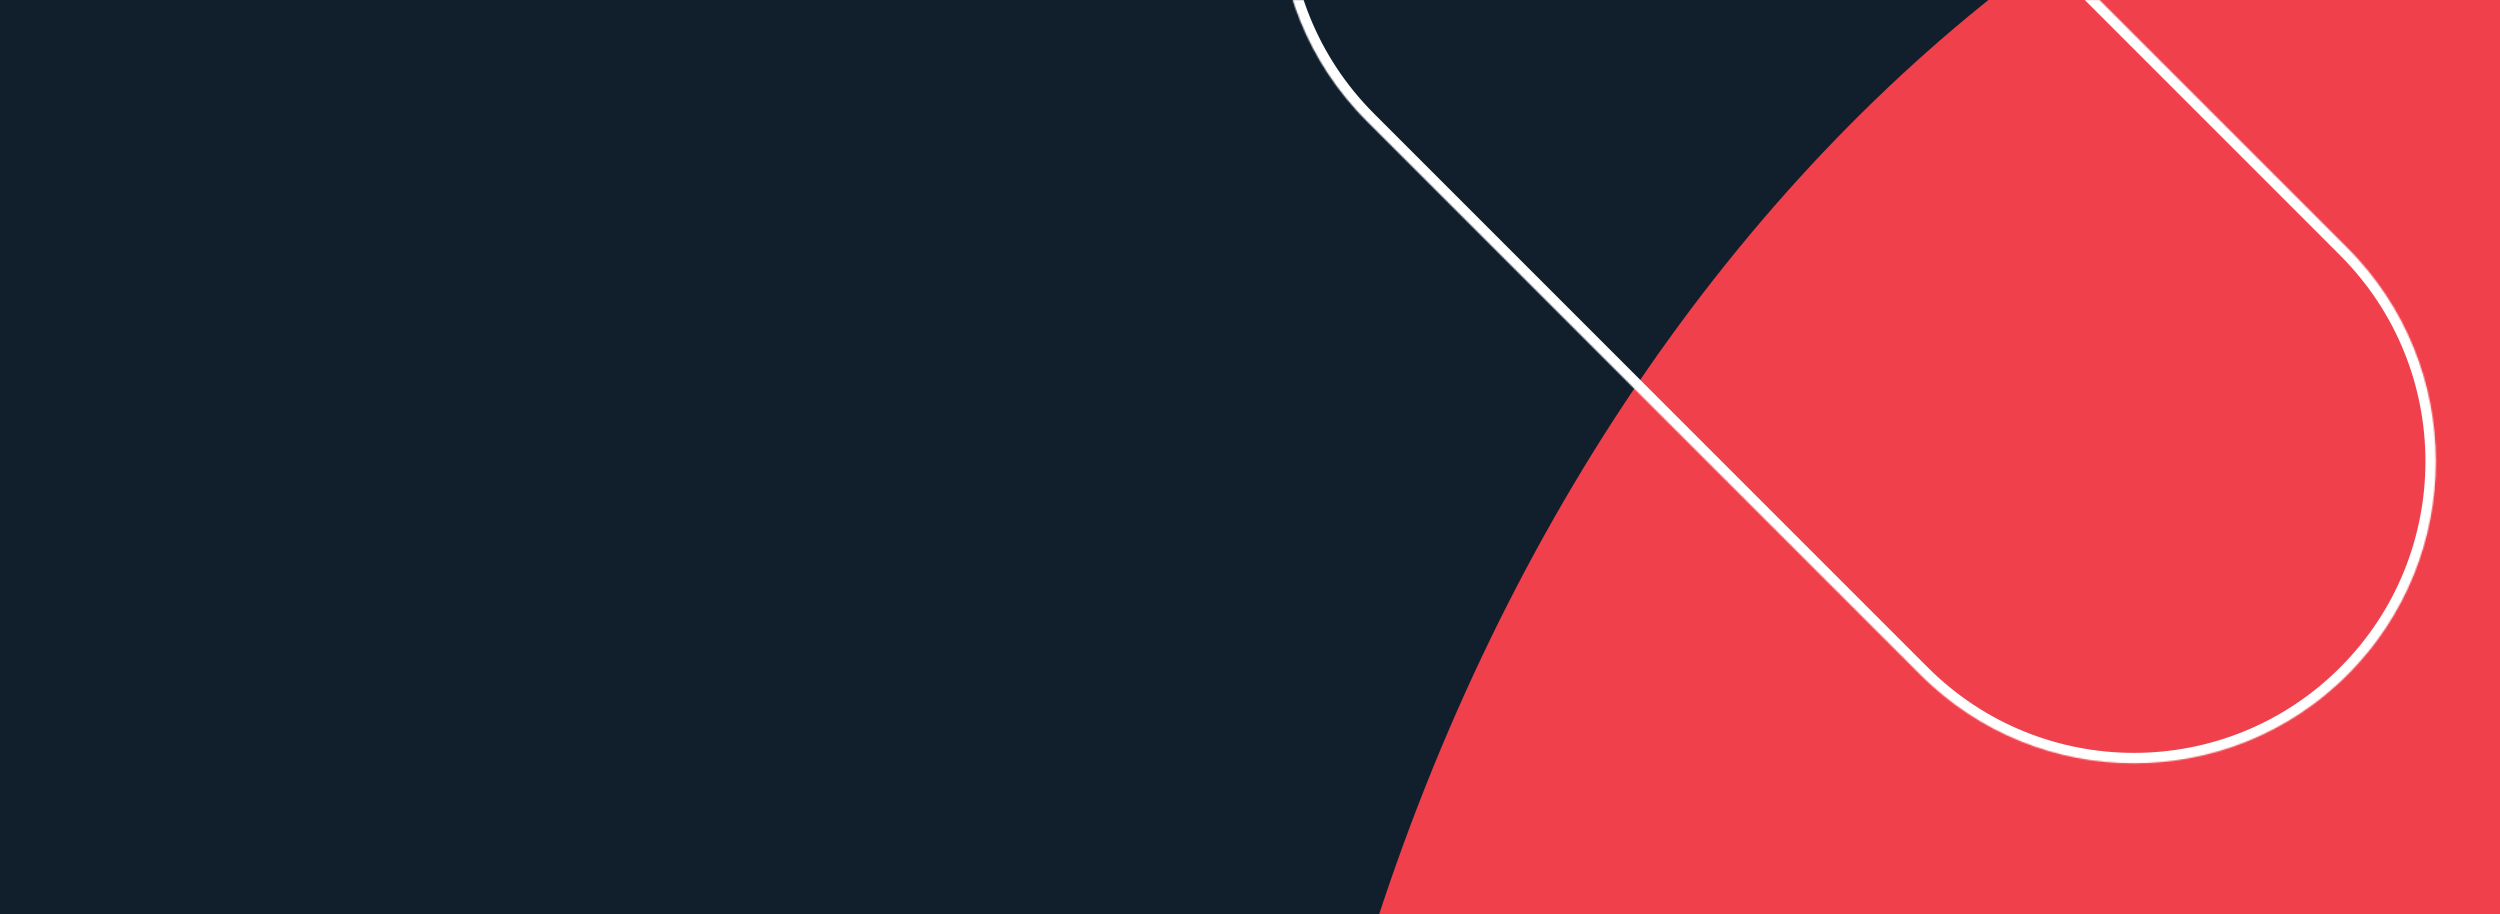 <svg width="1920" height="702" viewBox="0 0 1920 702" fill="none" xmlns="http://www.w3.org/2000/svg">
<rect x="0" y="0" width="1920" height="702" fill="#333333" stroke="none"/>
<g clip-path="url(#clip0_2_1563)">
<rect width="1920" height="702" fill="#111F2D"/>
<path d="M2163.67 -233C1583.31 -233 1099.43 292.555 990 990H2333V-217.879C2277.68 -227.845 2221.15 -233 2163.67 -233Z" fill="#EF404B"/>
<mask id="path-2-inside-1_2_1563" fill="white">
<path d="M1802.83 518.298C1712.29 608.839 1565.49 608.839 1474.95 518.298L1049.58 92.926C959.039 2.385 959.038 -144.41 1049.58 -234.95C1140.12 -325.491 1286.91 -325.491 1377.46 -234.95L1802.83 190.422C1893.37 280.963 1893.37 427.758 1802.83 518.298Z"/>
</mask>
<path d="M1802.83 190.422L1808.48 184.765L1802.83 190.422ZM1377.46 -234.95L1371.8 -229.294L1377.46 -234.95ZM1049.58 92.926L1043.92 98.583L1049.58 92.926ZM1474.95 518.298L1480.61 512.641L1474.95 518.298ZM1480.61 512.641L1055.24 87.269L1043.92 98.583L1469.29 523.955L1480.61 512.641ZM1371.8 -229.294L1797.17 196.079L1808.48 184.765L1383.11 -240.607L1371.8 -229.294ZM1797.17 196.079C1884.59 283.495 1884.59 425.225 1797.17 512.641L1808.48 523.955C1902.15 430.29 1902.15 278.43 1808.48 184.765L1797.17 196.079ZM1055.24 -229.294C1142.65 -316.71 1284.38 -316.71 1371.8 -229.294L1383.11 -240.607C1289.45 -334.272 1137.59 -334.272 1043.92 -240.607L1055.24 -229.294ZM1055.24 87.269C967.82 -0.147 967.82 -141.877 1055.24 -229.294L1043.92 -240.607C950.257 -146.943 950.257 4.918 1043.92 98.583L1055.24 87.269ZM1469.29 523.955C1562.96 617.62 1714.82 617.62 1808.48 523.955L1797.17 512.641C1709.75 600.058 1568.02 600.058 1480.61 512.641L1469.29 523.955Z" fill="white" mask="url(#path-2-inside-1_2_1563)"/>
</g>
<defs>
<clipPath id="clip0_2_1563">
<rect width="1920" height="702" fill="white"/>
</clipPath>
</defs>
</svg>

